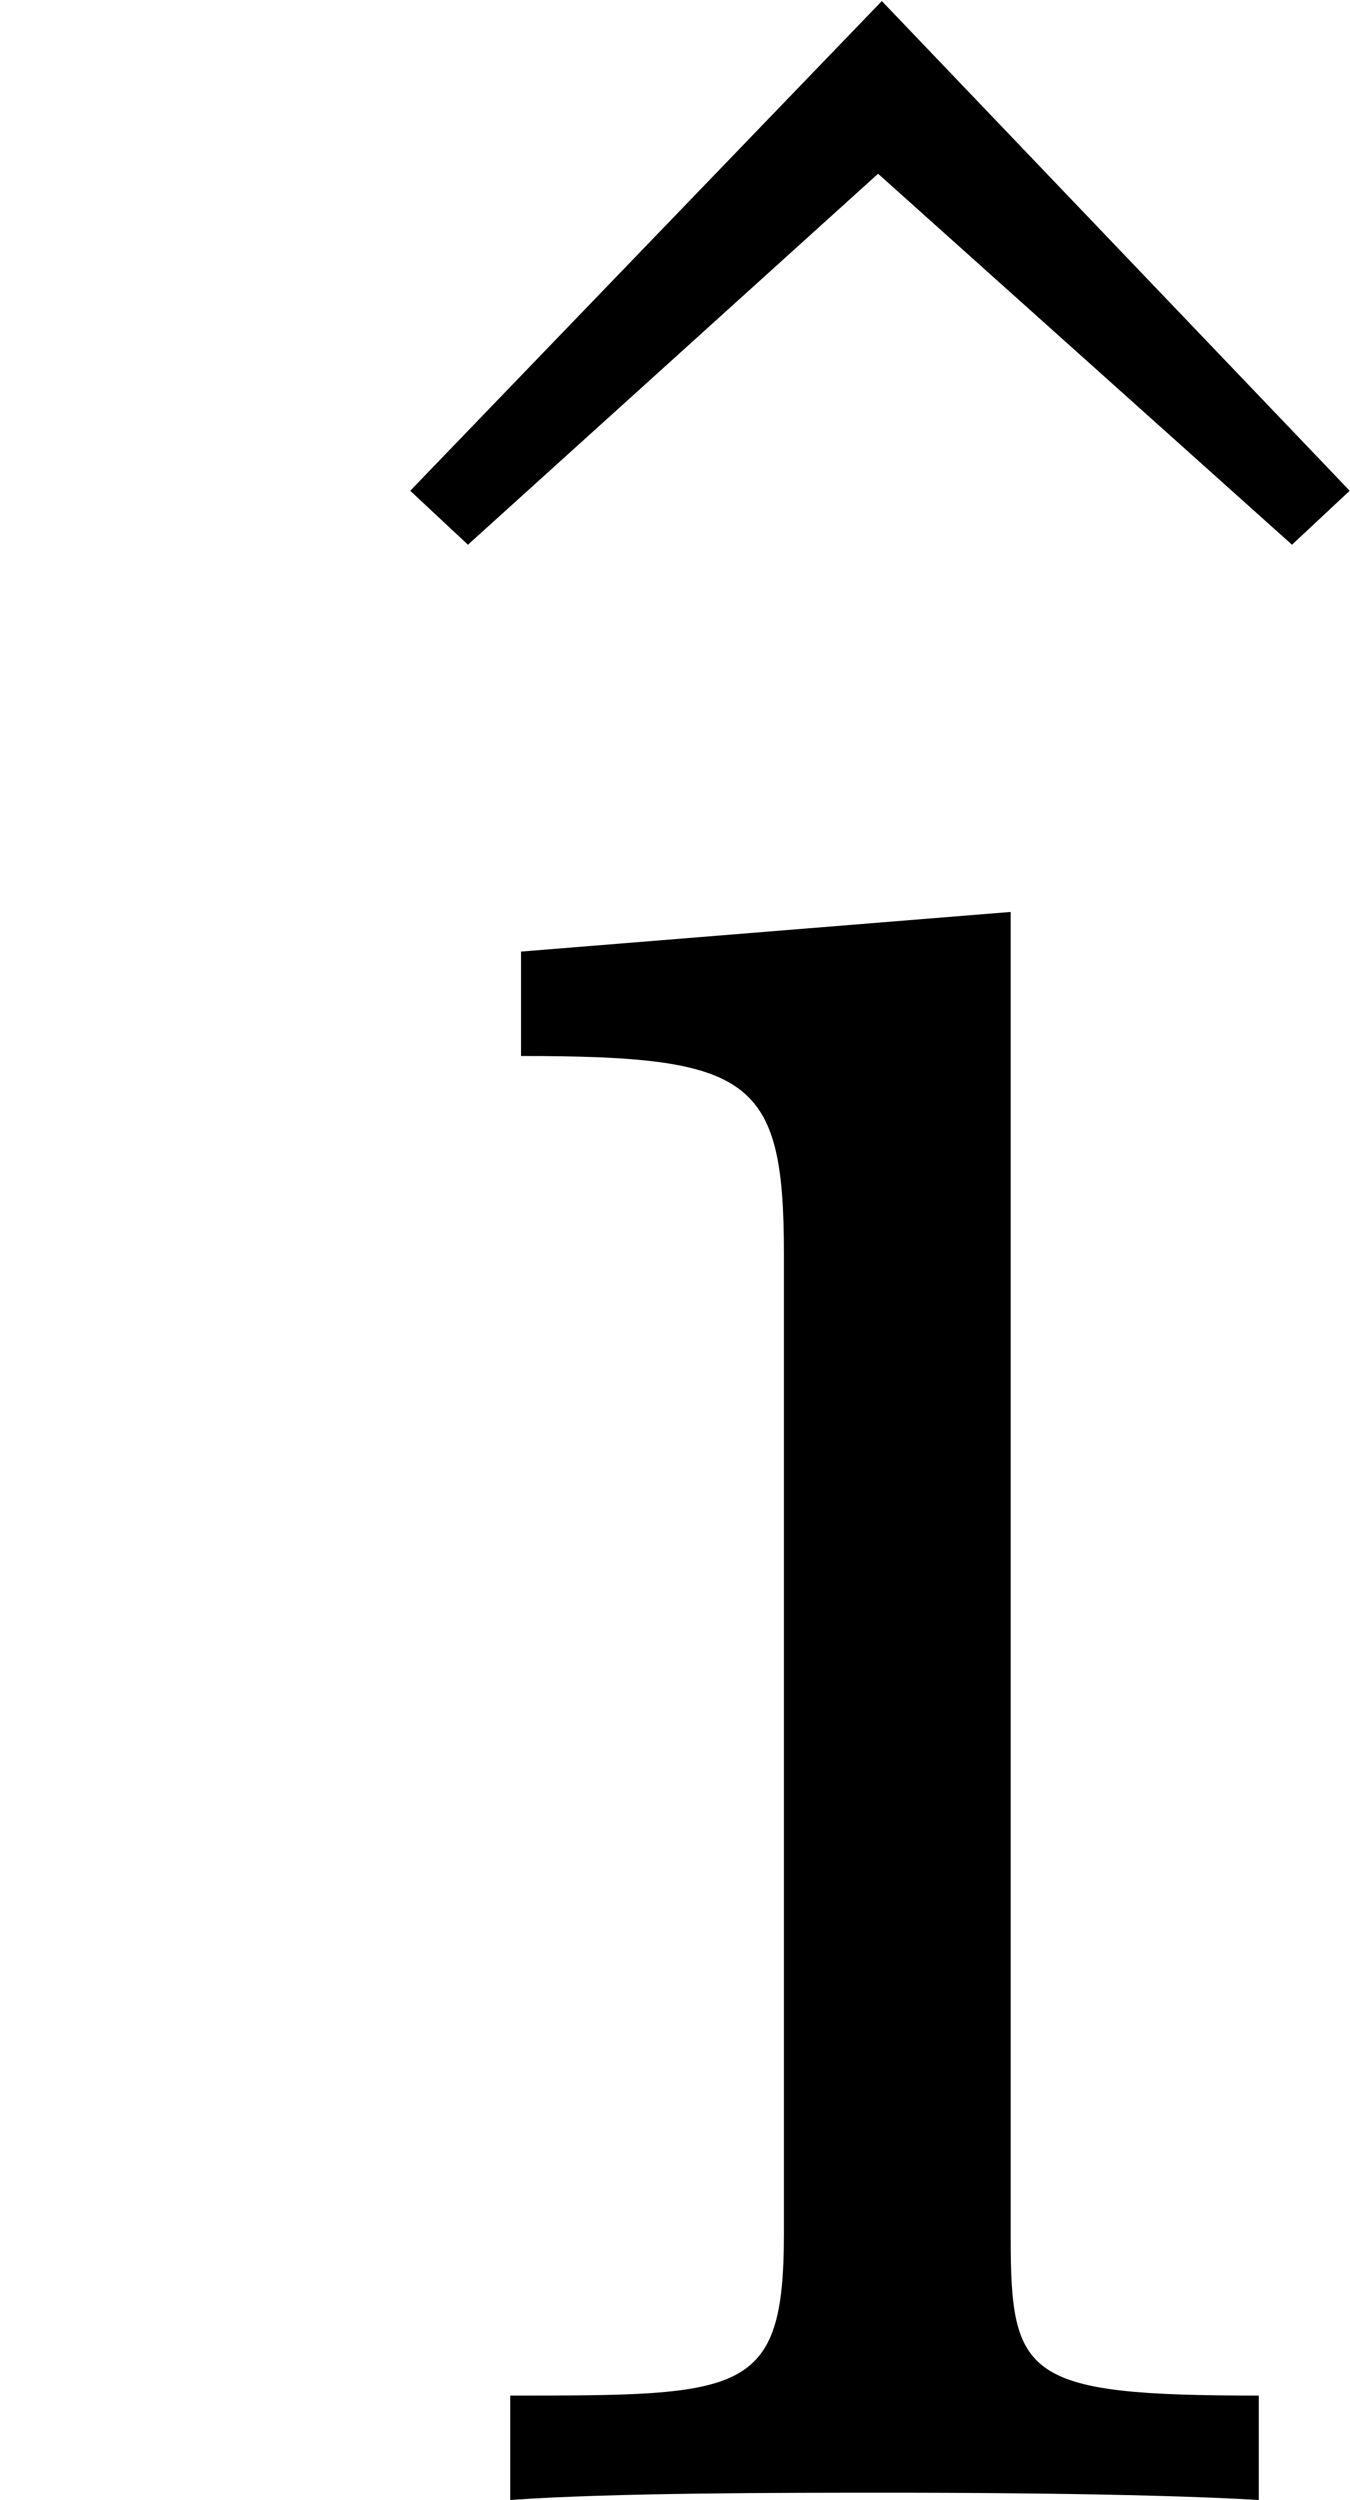 <?xml version='1.0' encoding='UTF-8'?>
<!-- This file was generated by dvisvgm 2.13.1 -->
<svg version='1.1' xmlns='http://www.w3.org/2000/svg' xmlns:xlink='http://www.w3.org/1999/xlink' width='6.276pt' height='11.616pt' viewBox='56.449 544.771 6.276 11.616'>
<defs>
<path id='g20-16' d='M2.468-6.327L.516-6.169V-5.753C1.435-5.753 1.564-5.667 1.564-4.964V-1.062C1.564-.416 1.406-.416 .473-.416V0C.875-.029 1.564-.029 1.98-.029C2.138-.029 2.97-.029 3.457 0V-.416C2.525-.416 2.468-.488 2.468-1.047V-6.327Z'/>
<path id='g20-94' d='M3.515-9.956L1.635-8.005L1.865-7.79L3.5-9.268L5.15-7.79L5.38-8.005L3.515-9.956Z'/>
<use id='g21-16' xlink:href='#g20-16' transform='scale(.833)'/>
<use id='g21-94' xlink:href='#g20-94' transform='scale(.833)'/>
</defs>
<g id='page1' transform='matrix(1.4 0 0 1.4 0 0)'>
<use x='40.321' y='397.419' xlink:href='#g21-94'/>
<use x='41.621' y='397.419' xlink:href='#g21-16'/>
</g>
</svg>